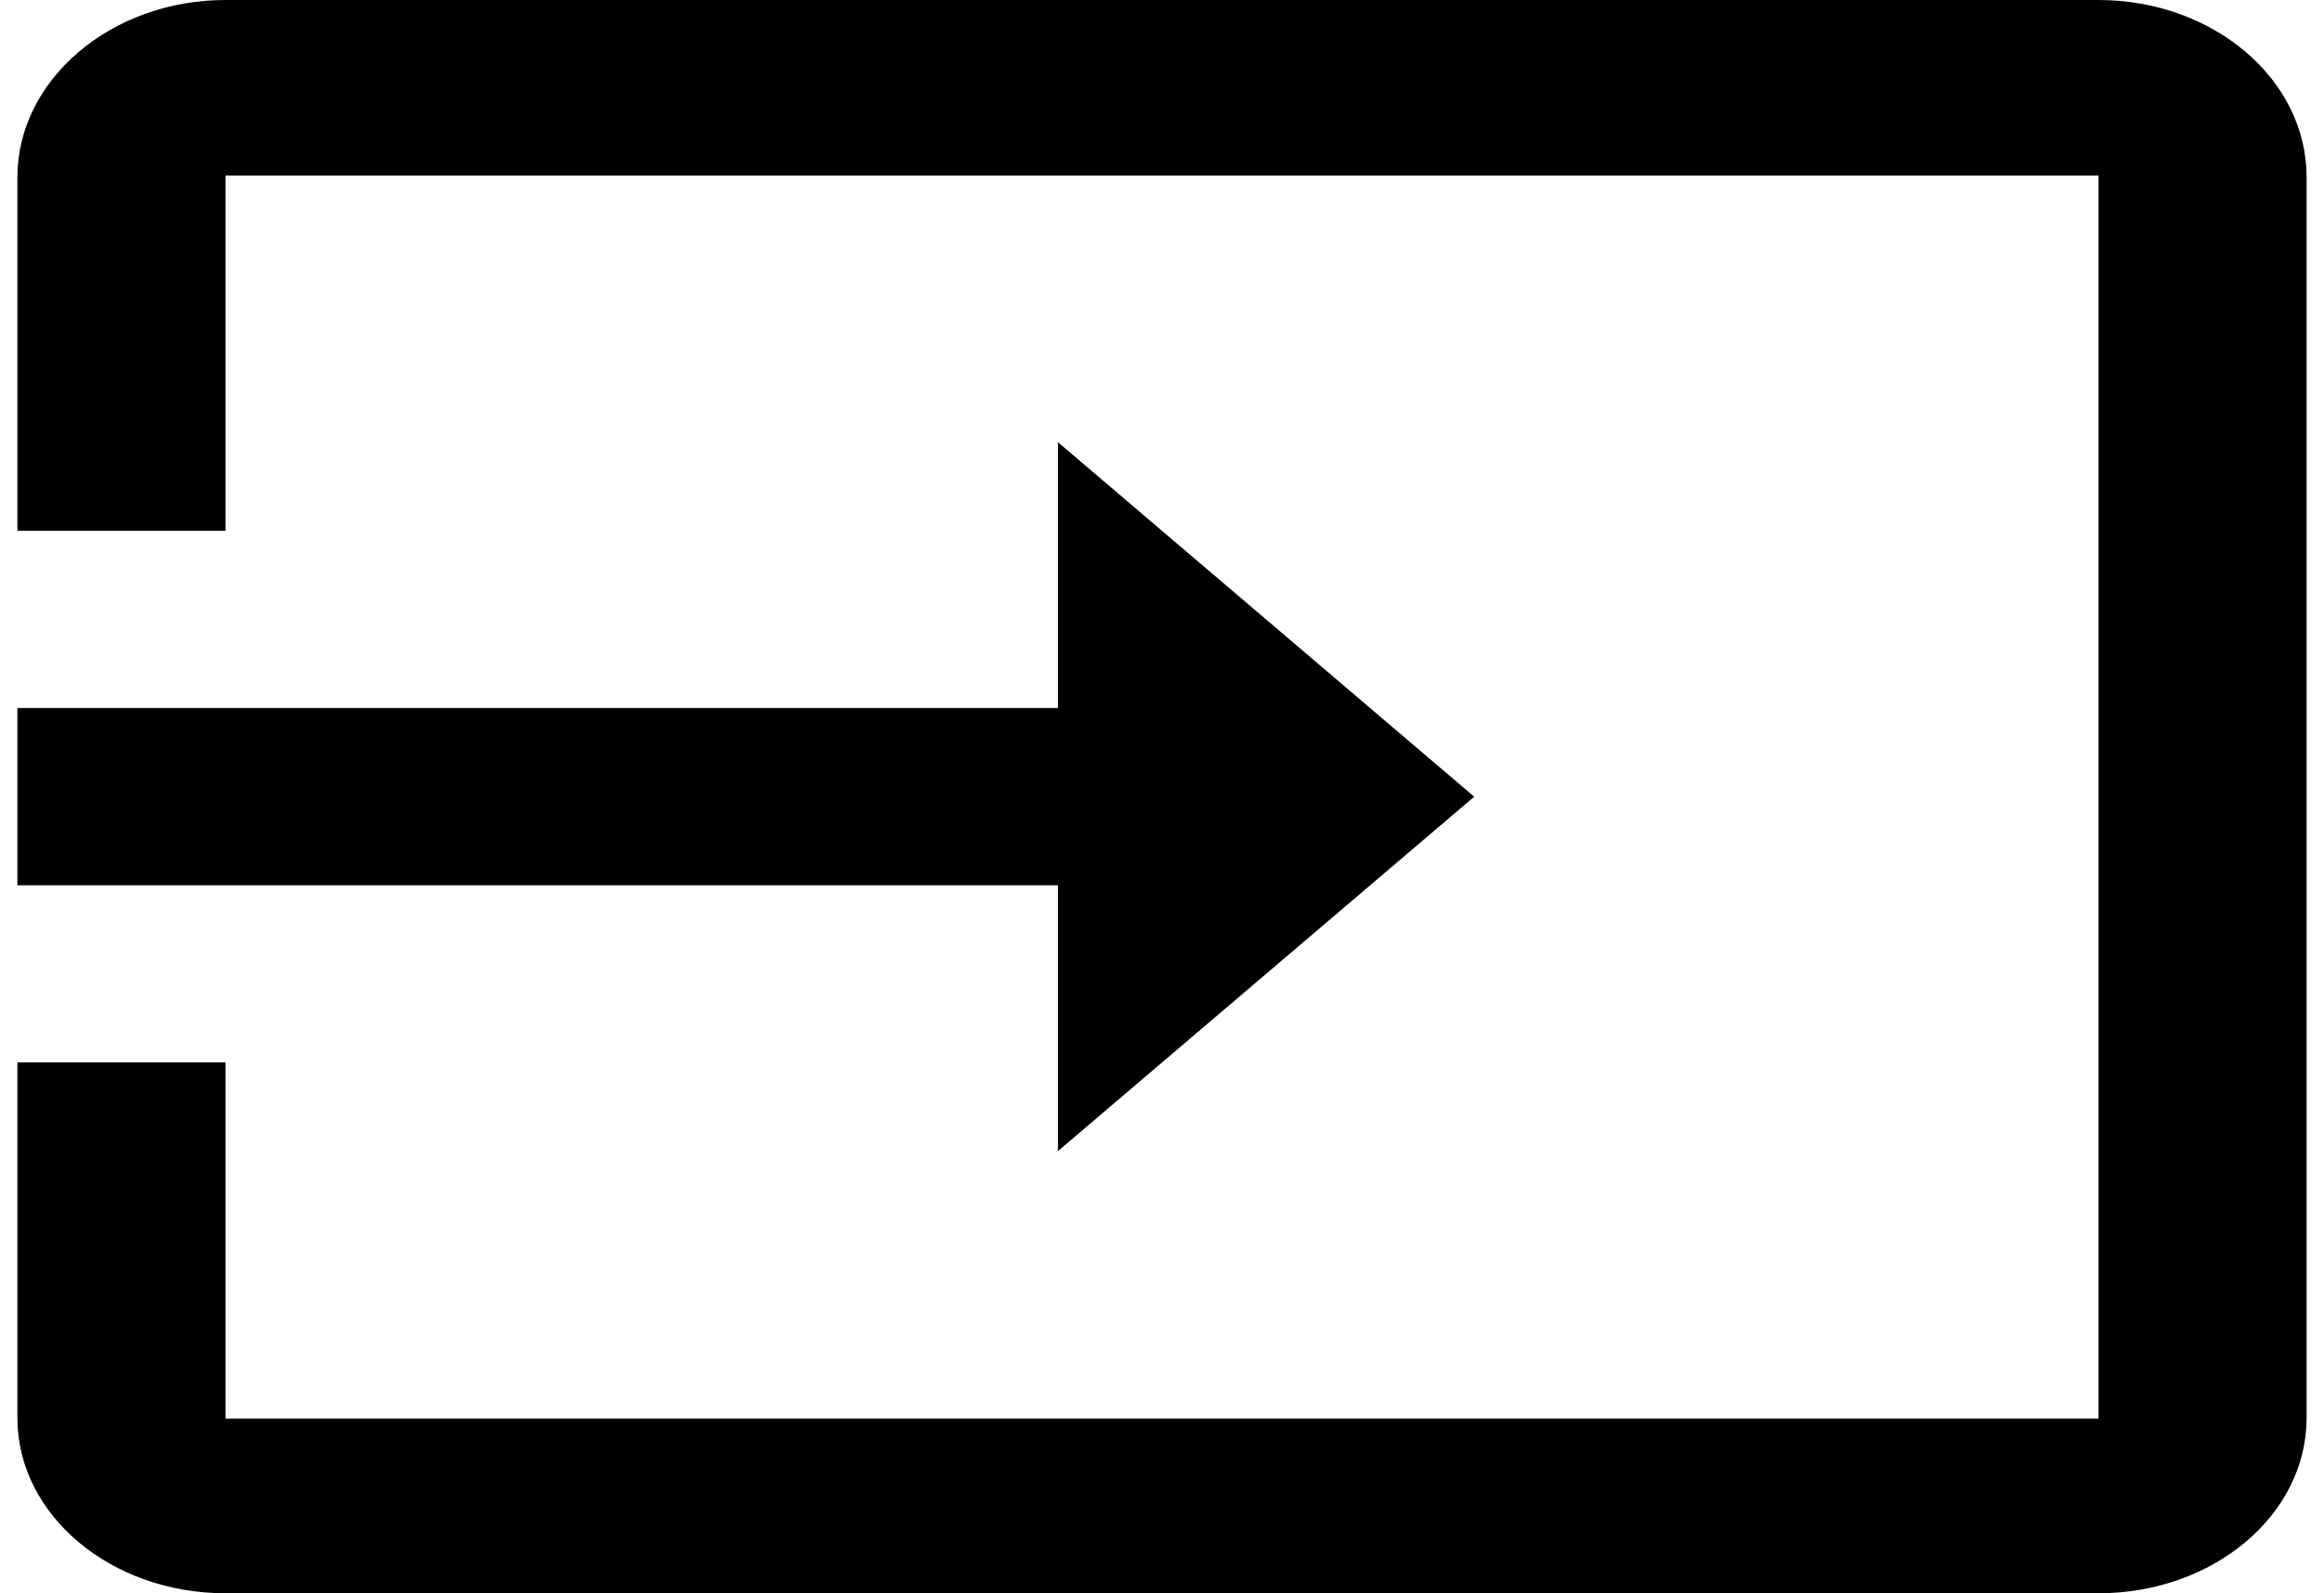 <svg fill="#000000" role="img" viewBox="0 0 35 24" xmlns="http://www.w3.org/2000/svg"><title>Typer</title><path d="M31.604 0H3.396C1.672 0 0.262 1.202 0.262 2.67v5.326h3.134V2.643h28.208v18.727H3.396v-5.366H0.262v5.353c0 1.468 1.411 2.643 3.134 2.643h28.208c1.724 0 3.134-1.175 3.134-2.643V2.67c0-1.482-1.411-2.67-3.134-2.67Zm-15.671 17.339L22.202 12.001l-6.269-5.34v4.004H0.262v2.67h15.671v4.004Z"/></svg>